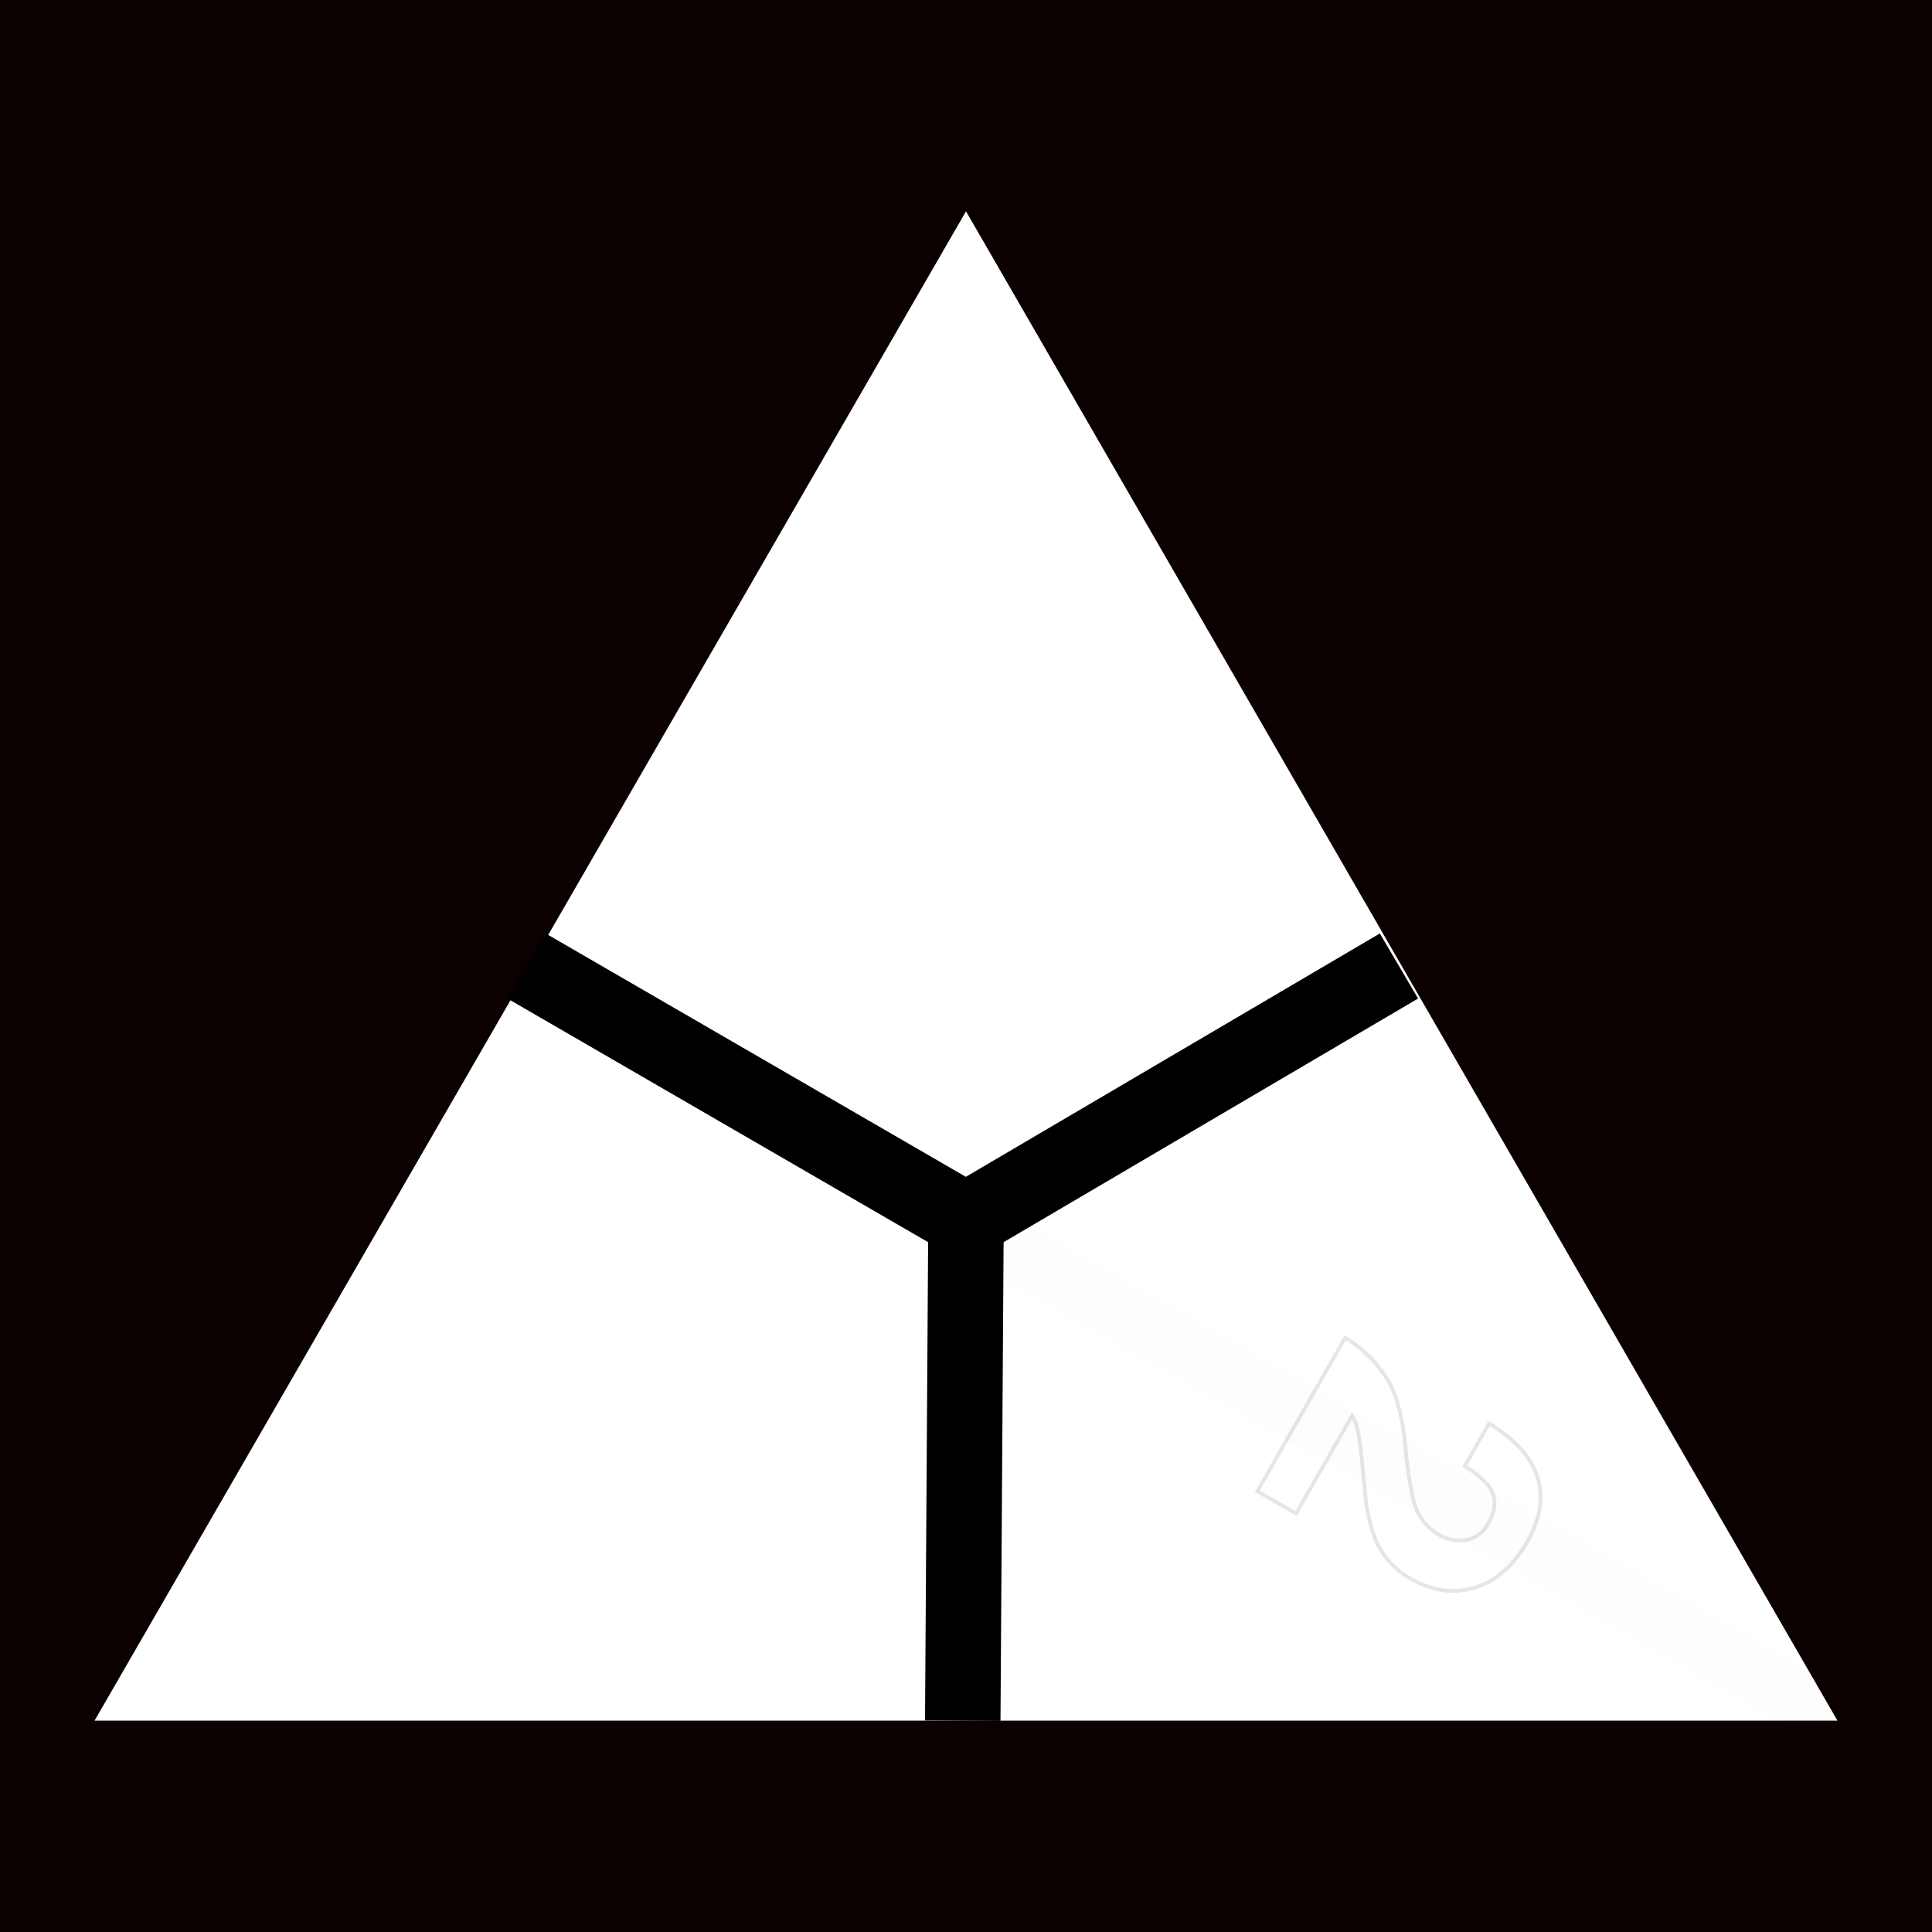 <?xml version="1.0" encoding="UTF-8" standalone="no"?>
<!DOCTYPE svg PUBLIC "-//W3C//DTD SVG 1.1//EN" "http://www.w3.org/Graphics/SVG/1.1/DTD/svg11.dtd">
<svg version="1.1" xmlns="http://www.w3.org/2000/svg" xmlns:xlink="http://www.w3.org/1999/xlink" preserveAspectRatio="xMidYMid meet" viewBox="0 0 512 512" width="512" height="512"><rect x="0" y="0" width="512" height="512" fill="#808080" stroke="none"/><defs><path d="M0 0L512 0L512 512L0 512L0 0Z" id="d26IwujAD"></path><path d="M252.18 166.78L252.18 196.24L235.11 196.24L252.18 166.78Z" id="d5UDpoCE9t"></path><path d="M486.95 456L25.05 456L256 56L486.95 456Z" id="a2XkO3qok0"></path><path d="M128.32 401.17L169.53 378.22L162.83 366.15L103.13 399.45C106.4 405.34 108.22 408.6 108.59 409.26C109.43 408.86 110.32 408.56 111.23 408.38C113.06 407.91 114.96 407.88 116.8 408.29C119.27 408.95 121.49 410.35 123.14 412.3C125.01 414.62 126.71 417.08 128.21 419.65C128.74 419.36 131.41 417.87 136.2 415.2L128.32 401.17Z" id="a3iYtA48ck"></path><path d="M265.33 196.24L265.33 153.51L250.24 153.51L225.1 195.02L225.1 206.77L252.17 206.77L252.17 221.49L265.33 221.49L265.33 206.77L273.07 206.77L273.07 196.25L265.33 196.24Z" id="b1F4ZXucI1"></path><path d="M405.31 386.96C403.14 383.53 399.58 380.29 394.63 377.21C393.99 378.34 388.8 387.41 388.15 388.55C390.66 389.95 392.87 391.81 394.68 394.03C396.6 396.82 396.54 400 394.51 403.55C393.35 405.9 391.17 407.58 388.6 408.1C386.01 408.52 383.36 407.98 381.13 406.6C377.96 404.72 375.64 401.66 374.7 398.09C373.55 393.1 372.78 388.03 372.4 382.92C371.53 374.2 369.59 367.87 366.58 363.94C363.94 360.11 360.5 356.89 356.49 354.52C354.94 357.23 347.18 370.8 333.21 395.23L343.48 401.11C352.38 385.56 357.32 376.92 358.31 375.19C359.11 376.62 359.68 378.16 359.99 379.77C360.3 381.38 360.66 384.24 361.05 388.36C361.12 389.01 361.63 394.27 361.69 394.93C361.97 399.31 362.89 403.63 364.41 407.75C366.26 412.26 369.6 416.02 373.87 418.39C379.6 421.66 385.26 422.44 390.87 420.72C396.47 418.99 401.07 414.99 404.68 408.7C409.24 400.74 409.45 393.49 405.31 386.96Z" id="crTgmFtQA"></path><path d="M136.33 256L486.95 456L136.33 256Z" id="h1502pxpt0"></path><path d="M370.74 256L256 324.6L256 456" id="d12BwD9HT8"></path><path d="M370.74 256L256 323.45L139.54 256" id="a12GI8Eyk"></path><path d="M255.14 456L256 323.45" id="dvhtCUVW"></path><path d="M305.7 203.36C305.7 238.53 283.43 267.09 256 267.09C228.57 267.09 206.3 238.53 206.3 203.36C206.3 168.19 228.57 139.64 256 139.64C283.43 139.64 305.7 168.19 305.7 203.36Z" id="hgb1o8vJS"></path><path d="M177.38 392.9C177.38 424.94 156.78 450.95 131.4 450.95C106.03 450.95 85.43 424.94 85.43 392.9C85.43 360.87 106.03 334.86 131.4 334.86C156.78 334.86 177.38 360.87 177.38 392.9Z" id="b3Z8I8WCC1"></path><path d="M195.08 389.72C195.08 421.76 174.48 447.77 149.11 447.77C123.73 447.77 103.13 421.76 103.13 389.72C103.13 357.69 123.73 331.68 149.11 331.68C174.48 331.68 195.08 357.69 195.08 389.72Z" id="aw8F65imU"></path></defs><g><g><g><use xlink:href="#d26IwujAD" opacity="1" fill="#0b0101" fill-opacity="1"></use></g><g><use xlink:href="#d5UDpoCE9t" opacity="1" fill="#ffffff" fill-opacity="1"></use><g><use xlink:href="#d5UDpoCE9t" opacity="1" fill-opacity="0" stroke="#000000" stroke-width="1" stroke-opacity="0"></use></g></g><g><use xlink:href="#a2XkO3qok0" opacity="1" fill="#ffffff" fill-opacity="1"></use><g><use xlink:href="#a2XkO3qok0" opacity="1" fill-opacity="0" stroke="#000000" stroke-width="15" stroke-opacity="0"></use></g></g><g><use xlink:href="#a3iYtA48ck" opacity="1" fill="#ffffff" fill-opacity="1"></use><g><use xlink:href="#a3iYtA48ck" opacity="1" fill-opacity="0" stroke="#000000" stroke-width="1" stroke-opacity="0.1"></use></g></g><g><use xlink:href="#b1F4ZXucI1" opacity="1" fill="#fefefe" fill-opacity="1"></use><g><use xlink:href="#b1F4ZXucI1" opacity="1" fill-opacity="0" stroke="#000000" stroke-width="1" stroke-opacity="0.1"></use></g></g><g><use xlink:href="#crTgmFtQA" opacity="1" fill="#ffffff" fill-opacity="1"></use><g><use xlink:href="#crTgmFtQA" opacity="1" fill-opacity="0" stroke="#000000" stroke-width="1" stroke-opacity="0.1"></use></g></g><g><g><use xlink:href="#h1502pxpt0" opacity="1" fill-opacity="0" stroke="#000000" stroke-width="15" stroke-opacity="0.01"></use></g></g><g><g><use xlink:href="#d12BwD9HT8" opacity="1" fill-opacity="0" stroke="#100101" stroke-width="1" stroke-opacity="0.04"></use></g></g><g><g><use xlink:href="#a12GI8Eyk" opacity="1" fill-opacity="0" stroke="#000000" stroke-width="20" stroke-opacity="1"></use></g></g><g><g><use xlink:href="#dvhtCUVW" opacity="1" fill-opacity="0" stroke="#000000" stroke-width="20" stroke-opacity="1"></use></g></g><g><use xlink:href="#hgb1o8vJS" opacity="1" fill="#ffffff" fill-opacity="1"></use></g><g><use xlink:href="#b3Z8I8WCC1" opacity="1" fill="#ffffff" fill-opacity="1"></use></g><g><use xlink:href="#aw8F65imU" opacity="1" fill="#ffffff" fill-opacity="1"></use></g></g></g></svg>